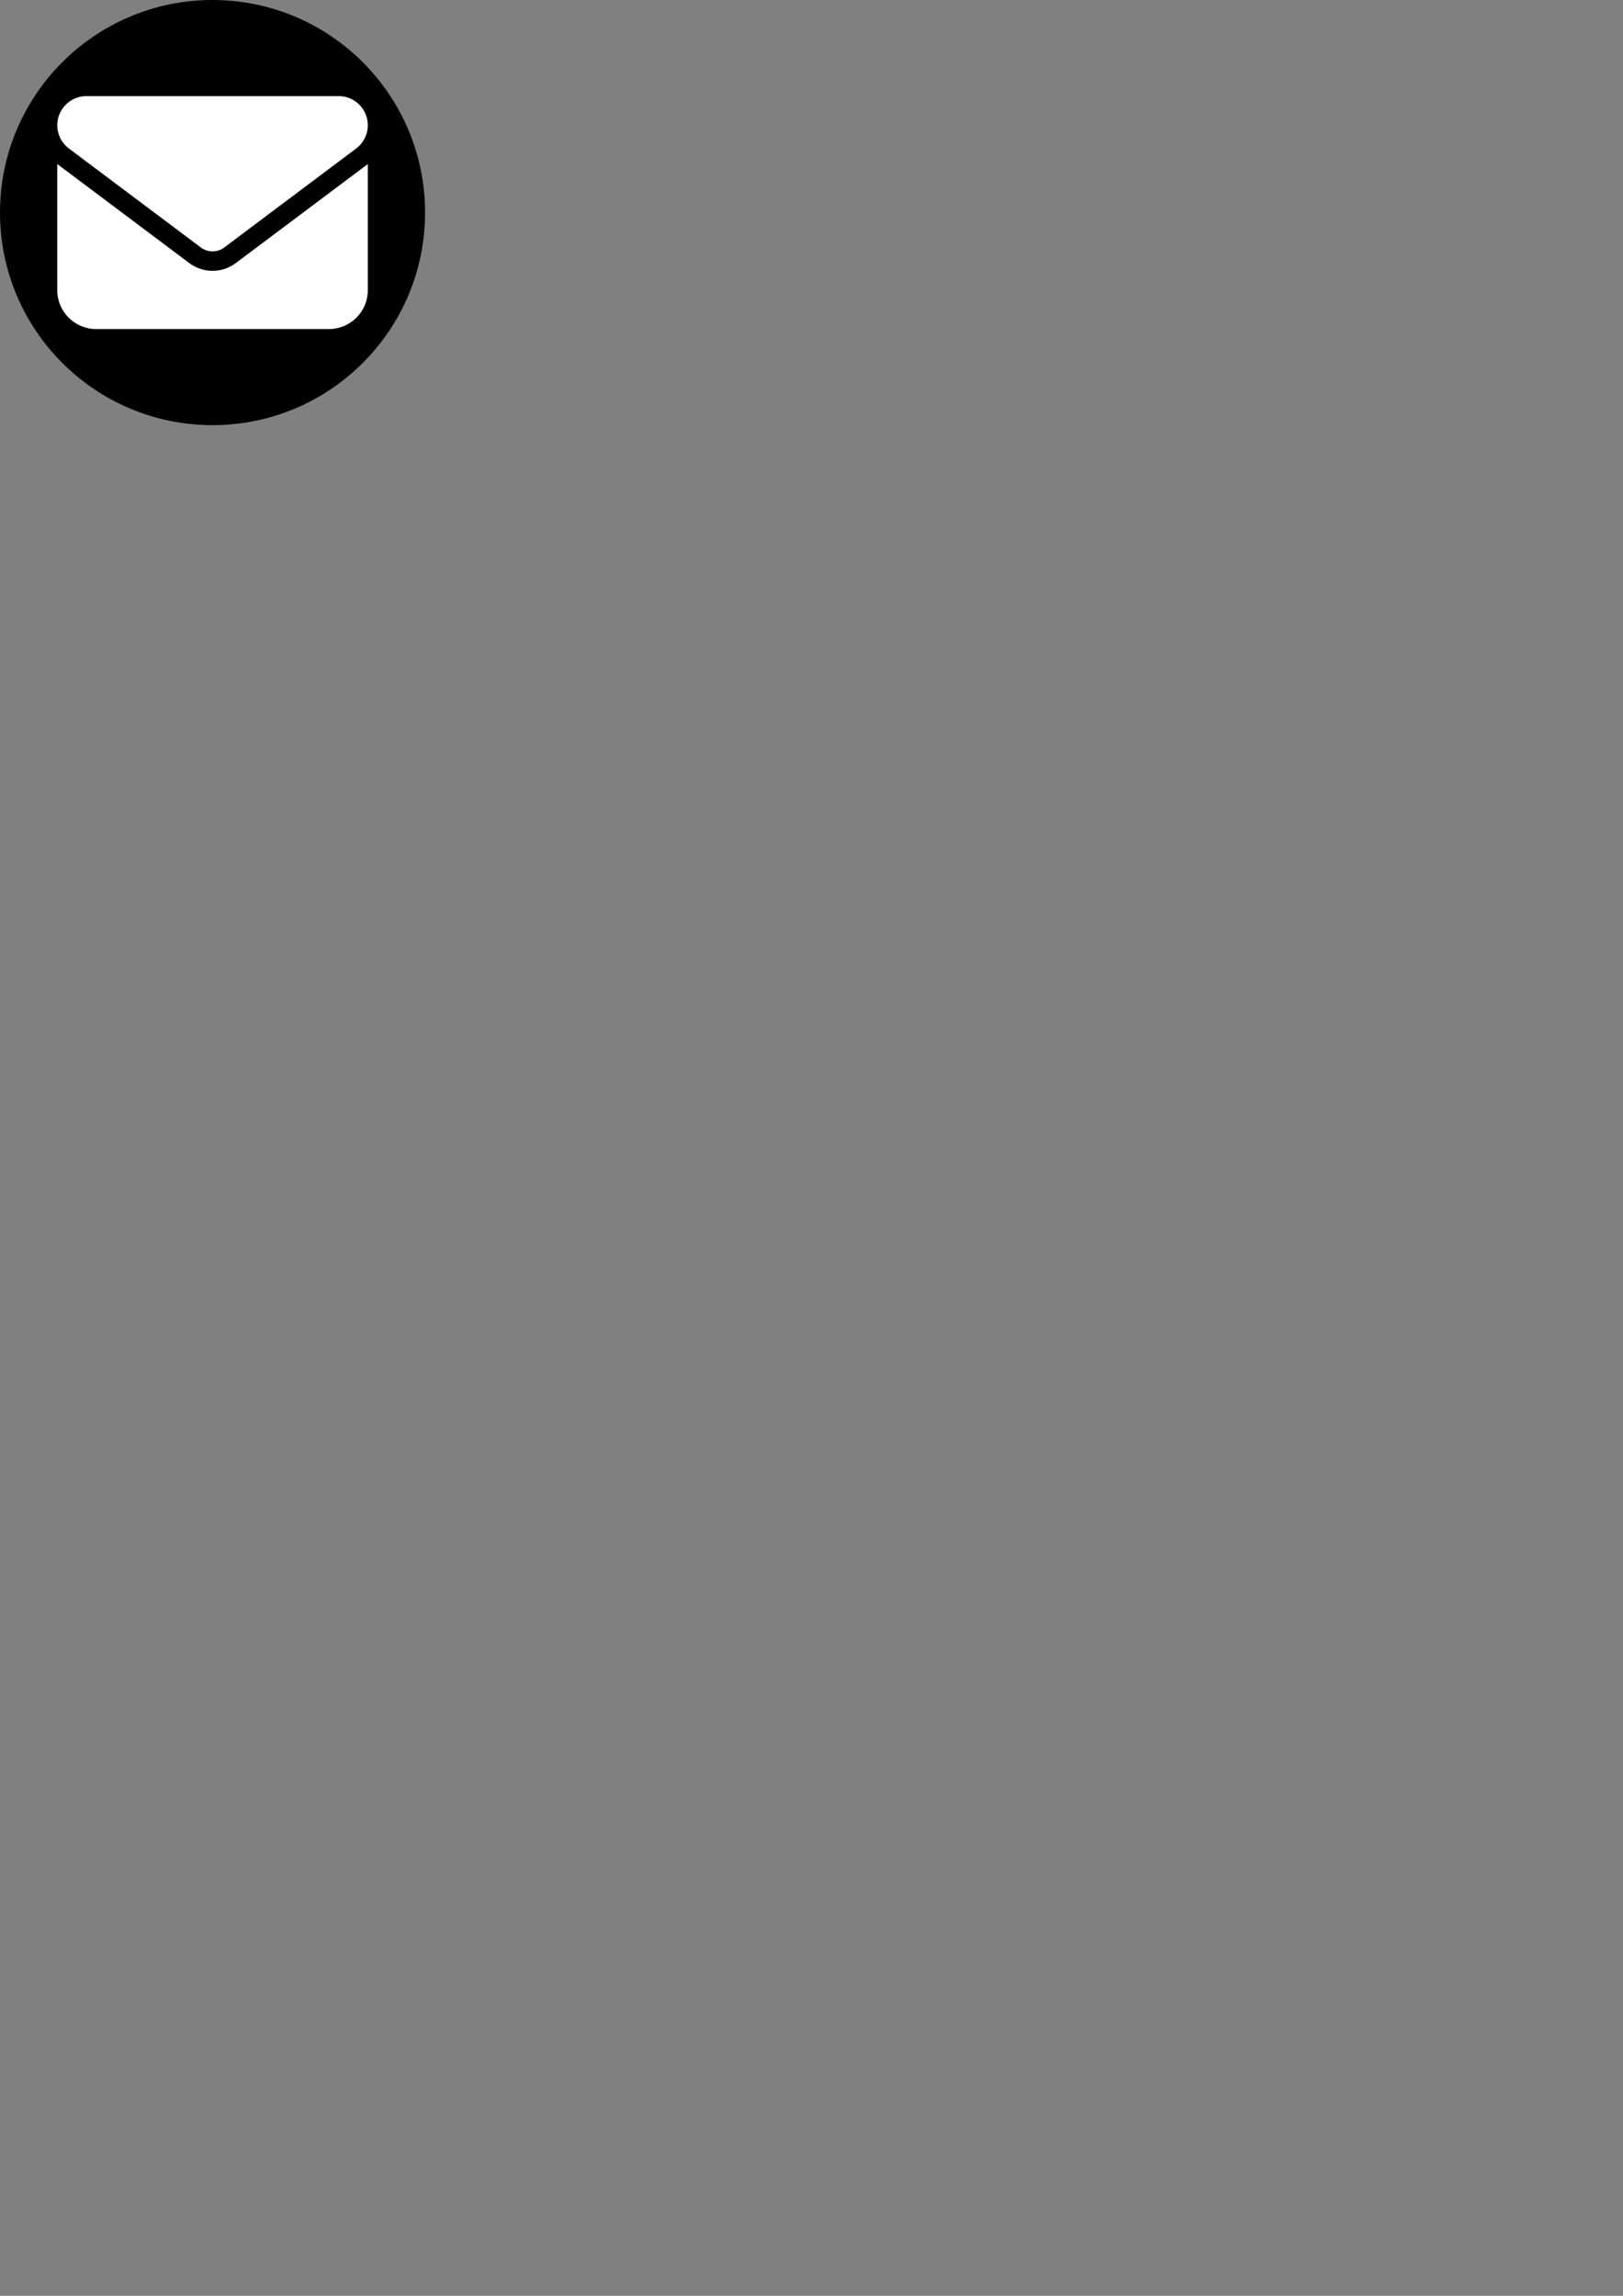 <?xml version="1.0" encoding="UTF-8" standalone="no"?>
<!-- Created with Inkscape (http://www.inkscape.org/) -->

<svg
   width="210mm"
   height="297mm"
   viewBox="0 0 210 297"
   version="1.1"
   id="svg791"
   inkscape:version="1.2.2 (b0a8486541, 2022-12-01)"
   sodipodi:docname="envelope.svg"
   inkscape:export-filename="envelope.xaml"
   inkscape:export-xdpi="96"
   inkscape:export-ydpi="96"
   xmlns:inkscape="http://www.inkscape.org/namespaces/inkscape"
   xmlns:sodipodi="http://sodipodi.sourceforge.net/DTD/sodipodi-0.dtd"
   xmlns="http://www.w3.org/2000/svg"
   xmlns:svg="http://www.w3.org/2000/svg">
  <rect x="0" y="0" width="210" height="297" fill="#808080" stroke="none"/>
  <sodipodi:namedview
     id="namedview793"
     pagecolor="#ffffff"
     bordercolor="#000000"
     borderopacity="0.25"
     inkscape:showpageshadow="2"
     inkscape:pageopacity="0.0"
     inkscape:pagecheckerboard="0"
     inkscape:deskcolor="#d1d1d1"
     inkscape:document-units="mm"
     showgrid="false"
     inkscape:zoom="0.77504209"
     inkscape:cx="467.71653"
     inkscape:cy="424.49307"
     inkscape:window-width="1904"
     inkscape:window-height="1024"
     inkscape:window-x="6"
     inkscape:window-y="46"
     inkscape:window-maximized="1"
     inkscape:current-layer="layer1" />
  <defs
     id="defs788" />
  <g
     inkscape:groupmode="layer"
     id="layer2"
     inkscape:label="Layer 2">
    <circle
       style="display:inline;fill:#000000;stroke-width:0.078;paint-order:stroke fill markers"
       id="path386"
       cx="27.5"
       cy="27.5"
       inkscape:transform-center-x="-0.19458172"
       inkscape:export-filename="./path2.svg"
       inkscape:export-xdpi="187.5"
       inkscape:export-ydpi="187.5"
       r="27.5" />
  </g>
  <g
     inkscape:label="Layer 1"
     inkscape:groupmode="layer"
     id="layer1">
    <path
       d="m 11.177,12.433 c -2.08,0 -3.767,1.687 -3.767,3.767 0,1.185 0.557,2.299 1.507,3.013 L 25.993,32.02 c 0.895,0.667 2.119,0.667 3.014,0 L 46.084,19.213 c 0.95,-0.714 1.507,-1.829 1.507,-3.013 0,-2.079 -1.687,-3.767 -3.767,-3.767 z m -3.767,8.789 v 16.323 c 0,2.77 2.252,5.022 5.023,5.022 H 42.568 c 2.77,0 5.023,-2.252 5.023,-5.022 V 21.222 L 30.514,34.029 c -1.789,1.342 -4.238,1.342 -6.027,0 z"
       id="path2"
       style="fill:#ffffff;stroke-width:0.078;paint-order:stroke fill markers"
       inkscape:export-filename="./path2.svg"
       inkscape:export-xdpi="187.5"
       inkscape:export-ydpi="187.5"
       inkscape:transform-center-x="-0.19458338"
       inkscape:transform-center-y="0.91437988" />
  </g>
</svg>
